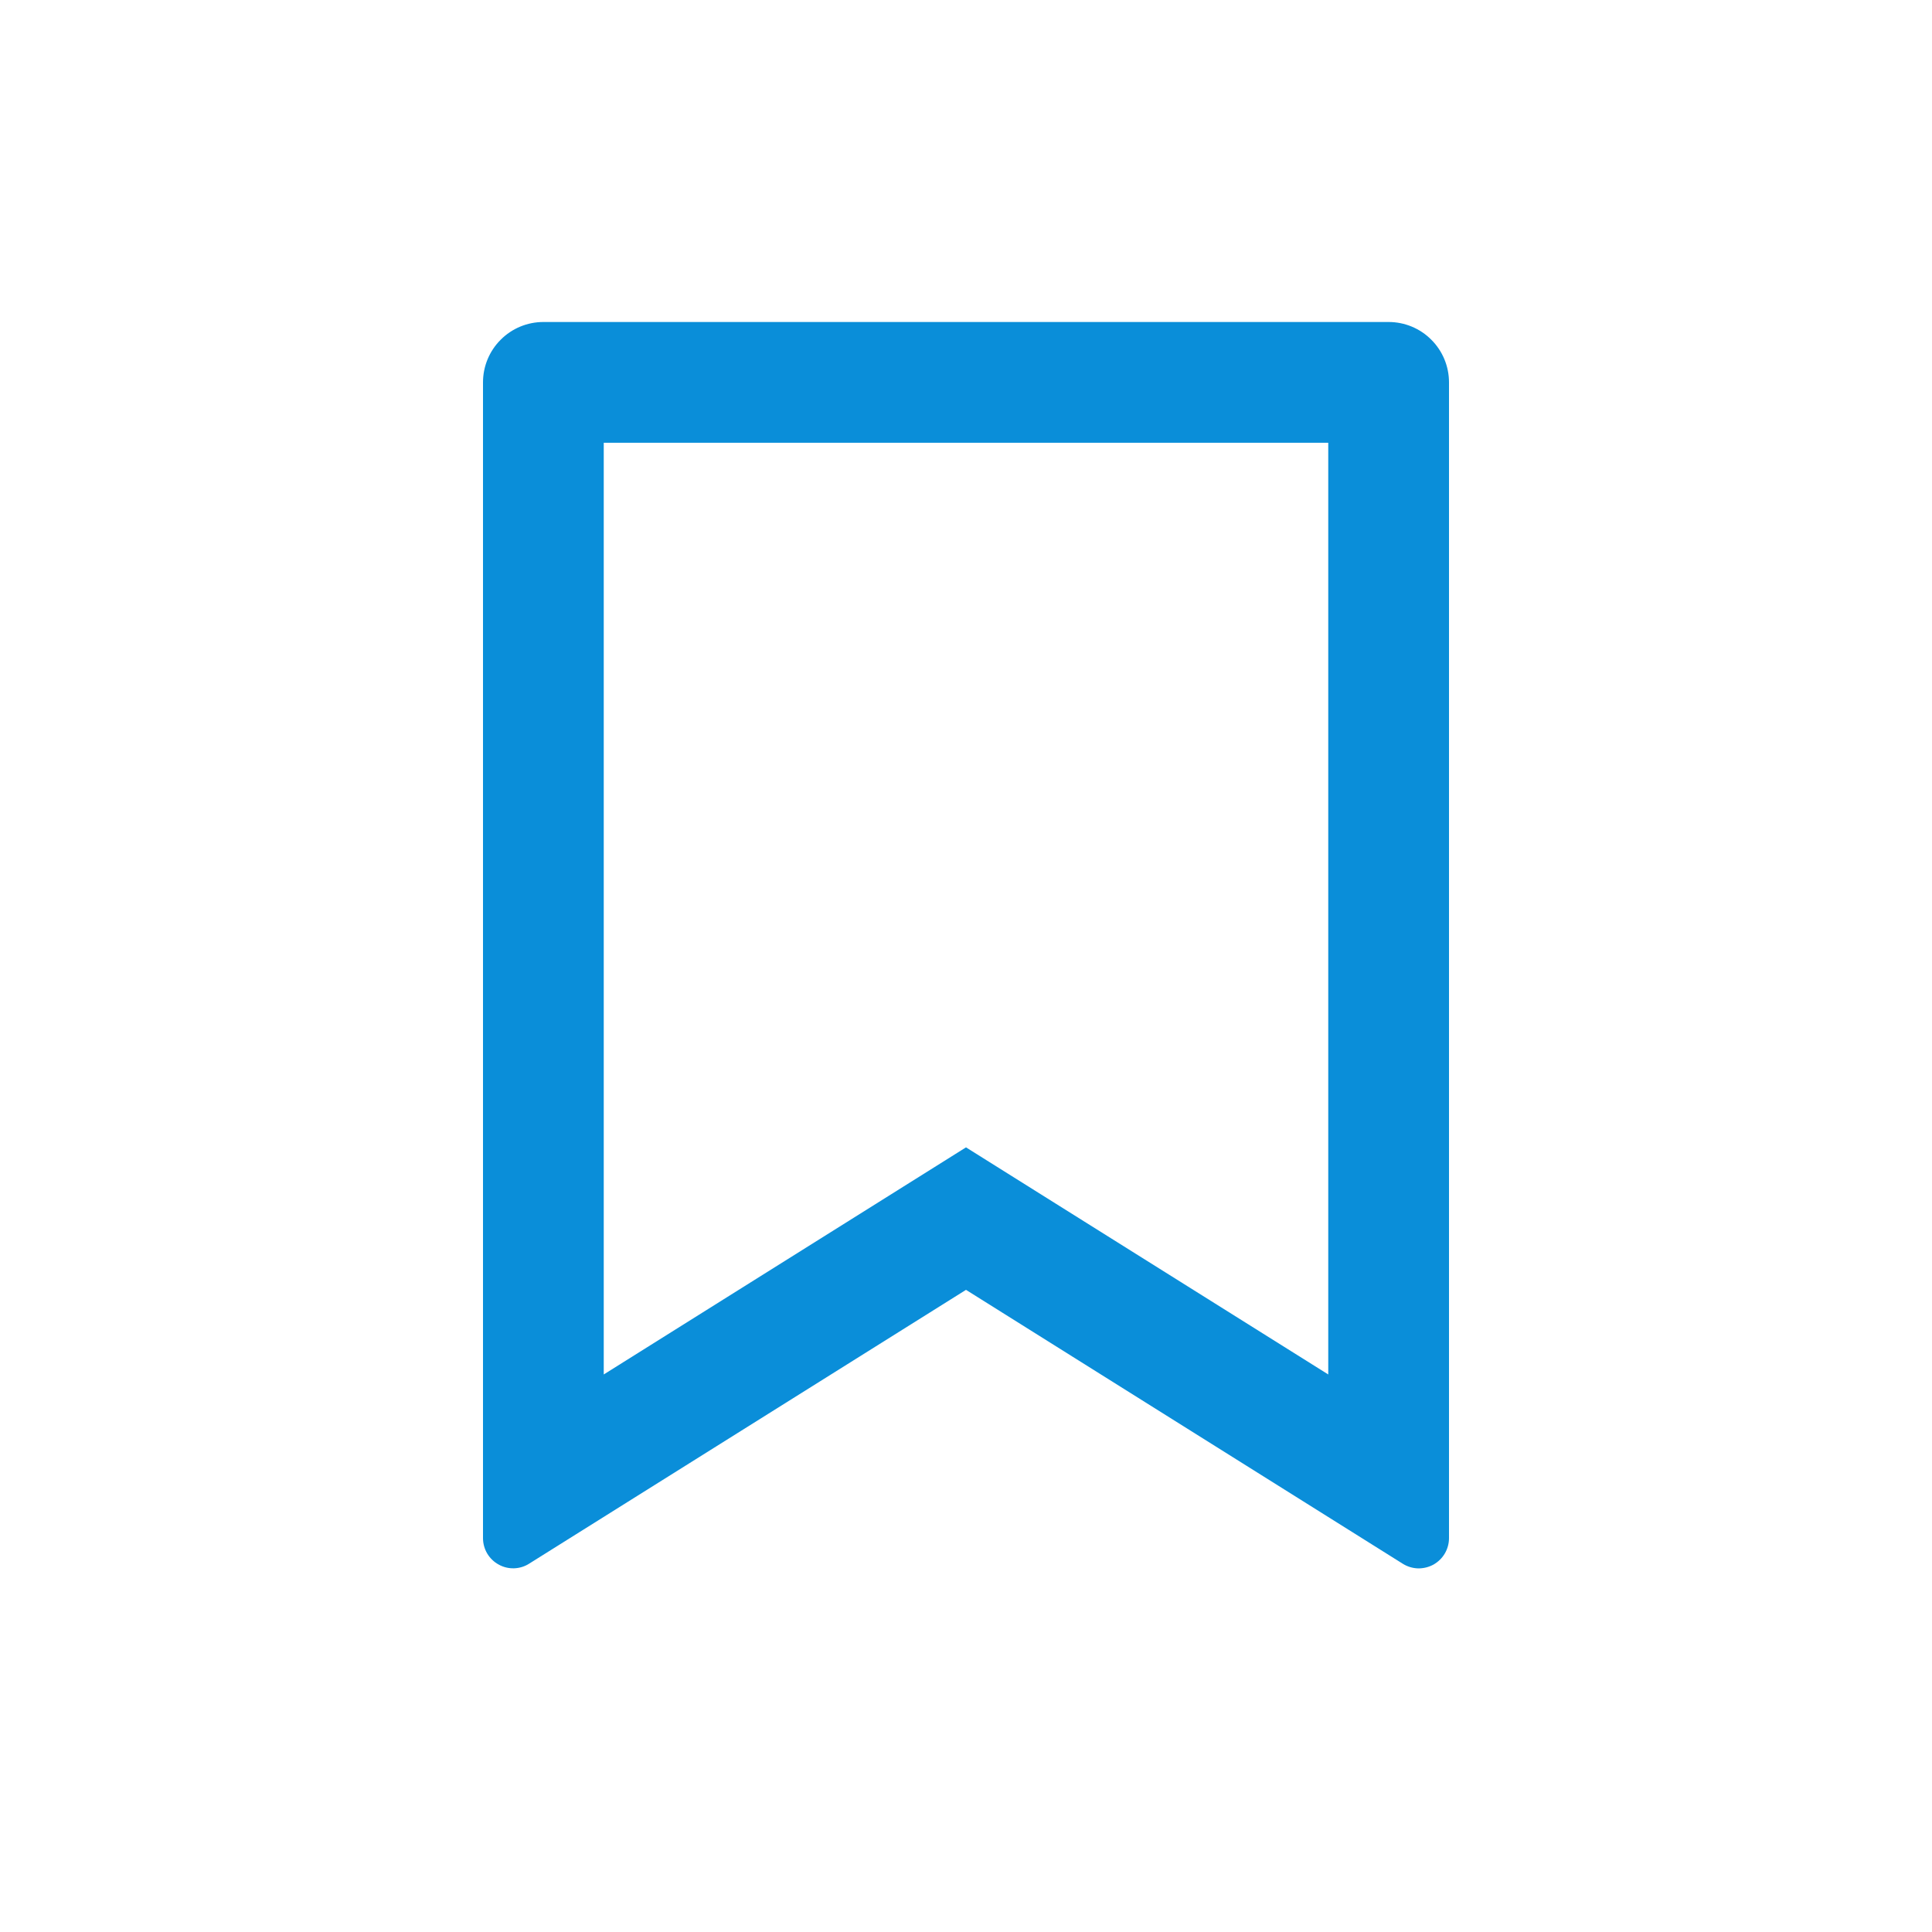 <svg width="24" height="24" viewBox="0 0 24 24" fill="#0A8ED9" xmlns="http://www.w3.org/2000/svg">
<g clip-path="url(#clip0_19_8)">
<path d="M6.75 4H17.25C17.449 4 17.64 4.079 17.78 4.22C17.921 4.36 18 4.551 18 4.75V19.107C18 19.174 17.982 19.24 17.948 19.298C17.914 19.356 17.865 19.403 17.807 19.436C17.748 19.468 17.682 19.484 17.615 19.483C17.548 19.481 17.482 19.461 17.425 19.425L12 16.023L6.574 19.424C6.518 19.46 6.453 19.48 6.386 19.482C6.319 19.484 6.252 19.468 6.194 19.435C6.135 19.403 6.086 19.355 6.052 19.298C6.018 19.24 6 19.174 6 19.107V4.75C6 4.551 6.079 4.36 6.22 4.22C6.36 4.079 6.551 4 6.75 4ZM16.5 5.5H7.5V17.074L12 14.253L16.5 17.074V5.5Z" fill="#0A8ED9"/>
</g>
<defs>
<clipPath id="clip0_19_8">
<rect width="24" height="24" fill="white"/>
</clipPath>
</defs>
</svg>

